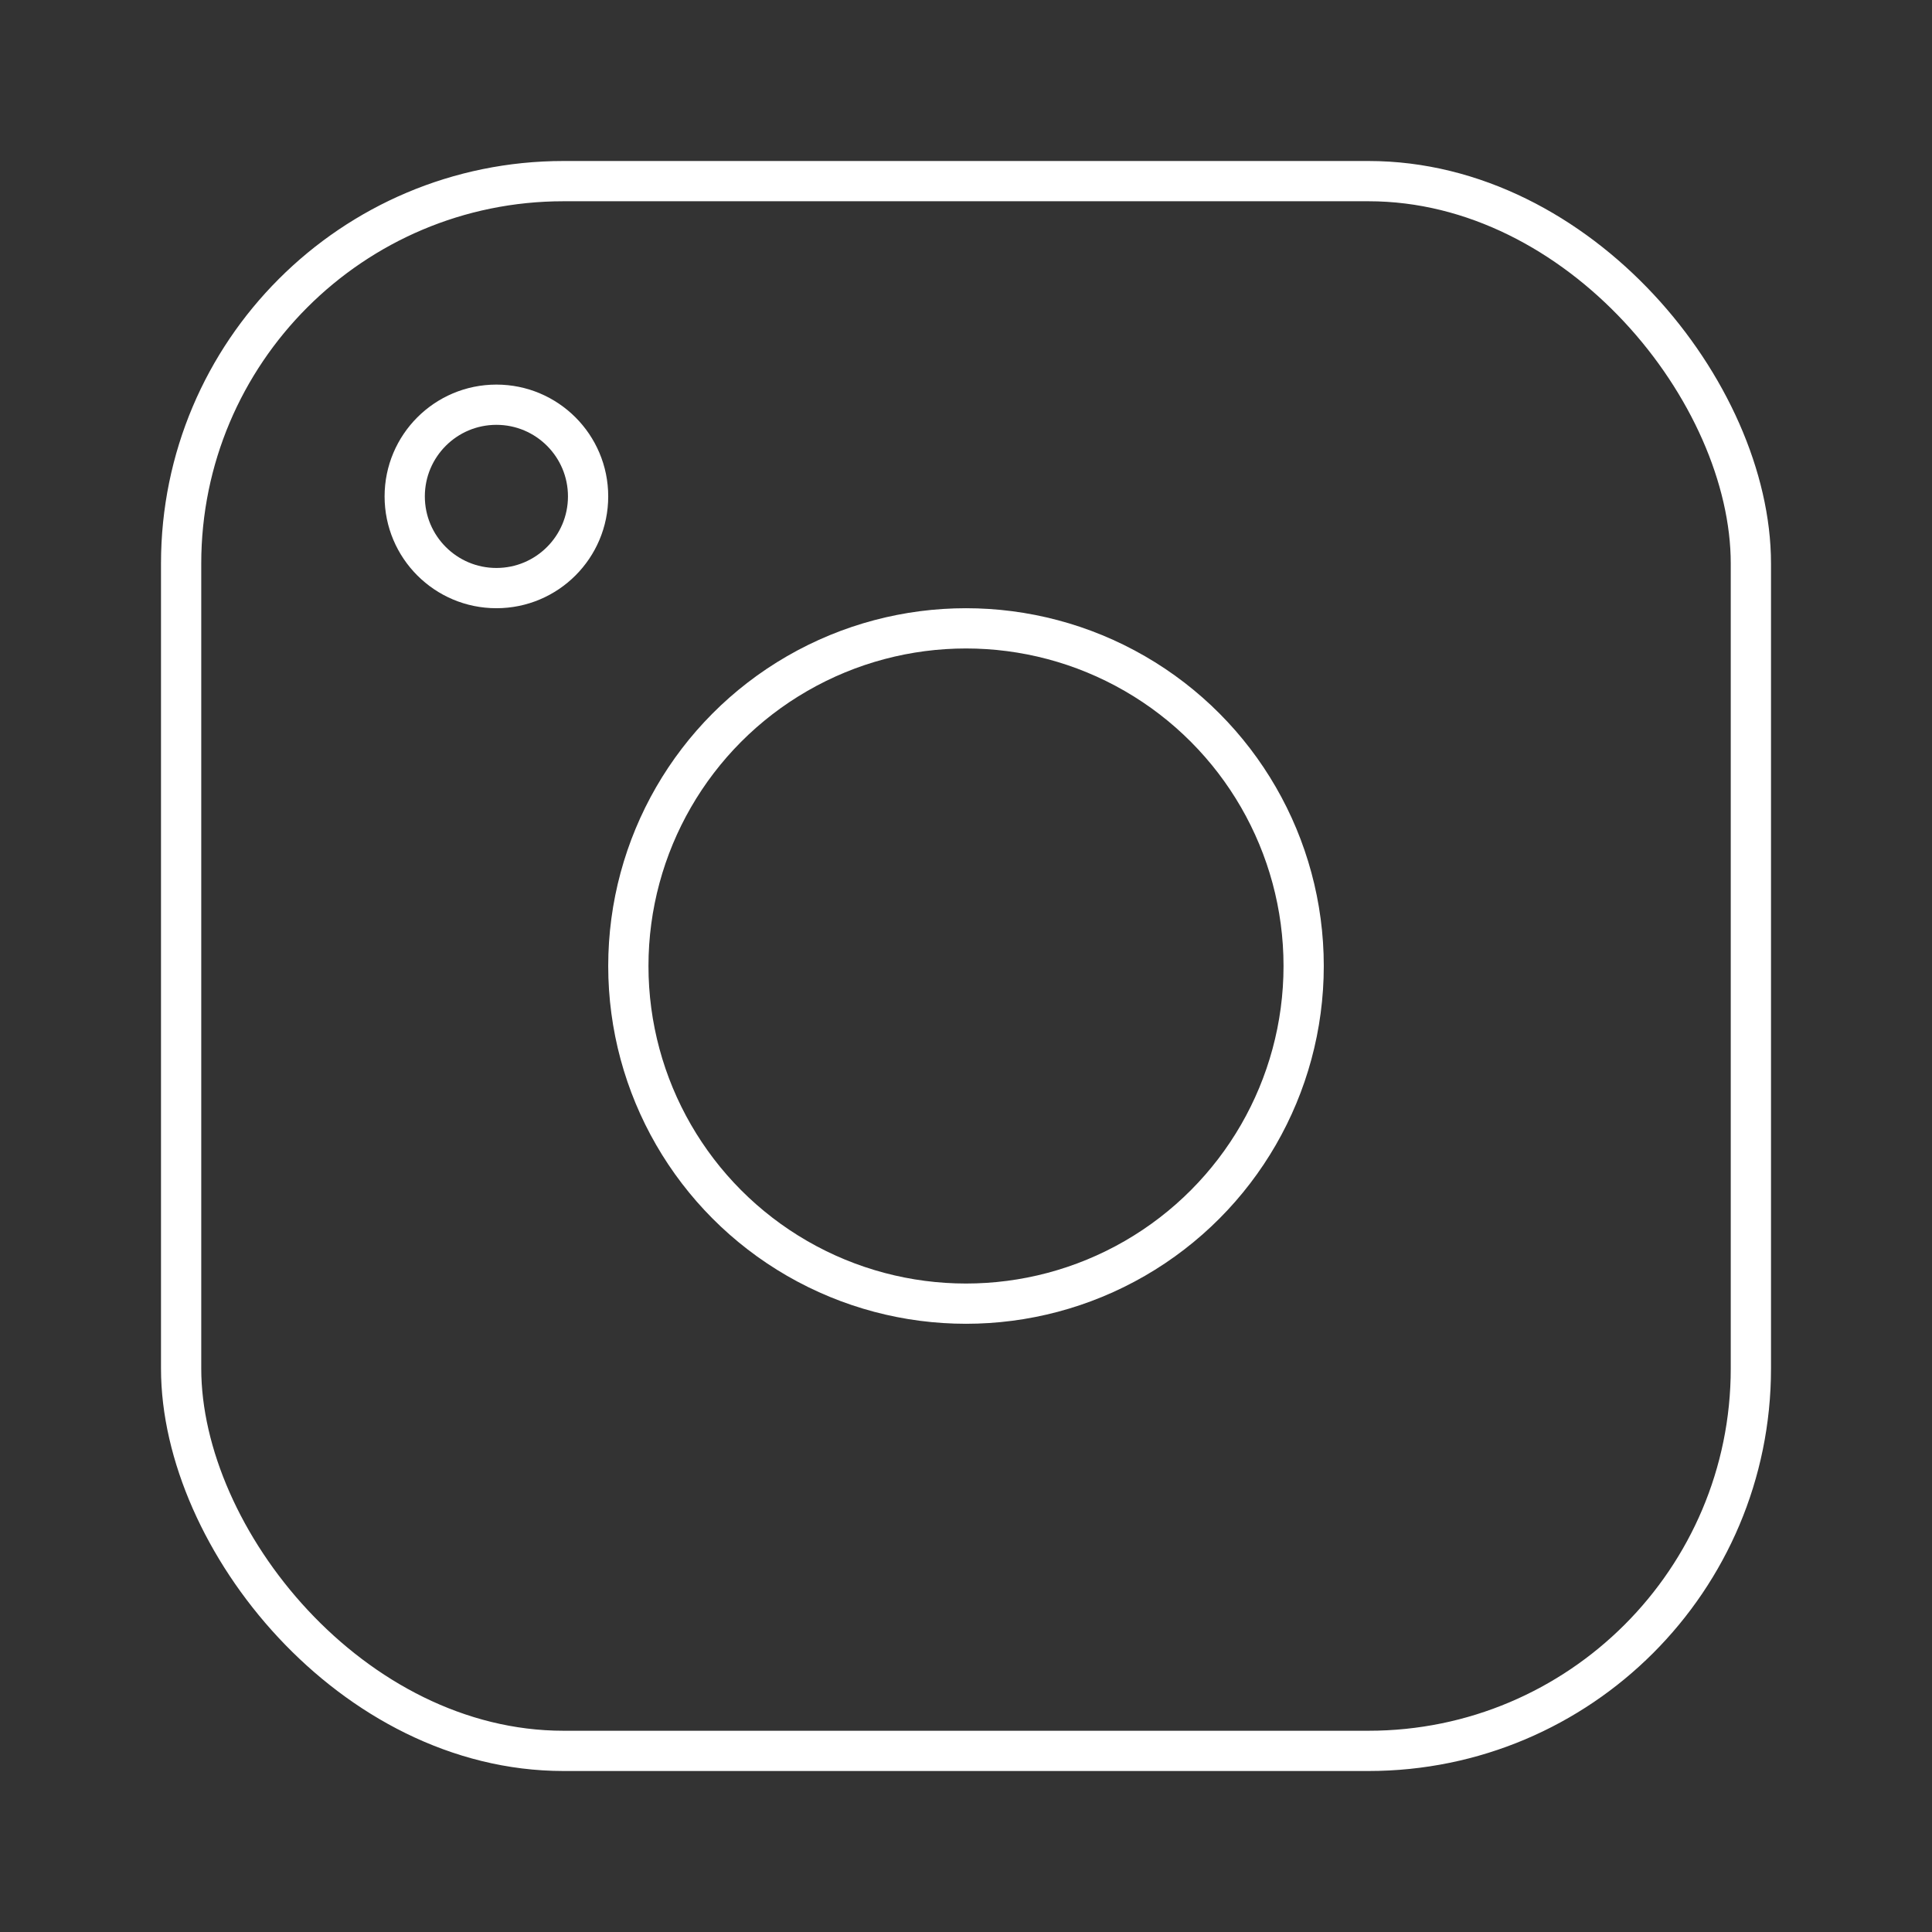 <svg width="48" height="48" viewBox="0 0 48 48" fill="none" xmlns="http://www.w3.org/2000/svg">
<rect x="0" y="0" width="48" height="48" fill="#333333" stroke="none"/>
<rect x="4.5" y="4.5" width="39" height="39" rx="9.5" stroke="white"/>
<circle cx="24" cy="24" r="8.389" stroke="white"/>
<circle cx="12.333" cy="12.333" r="2.278" stroke="white"/>
</svg>
